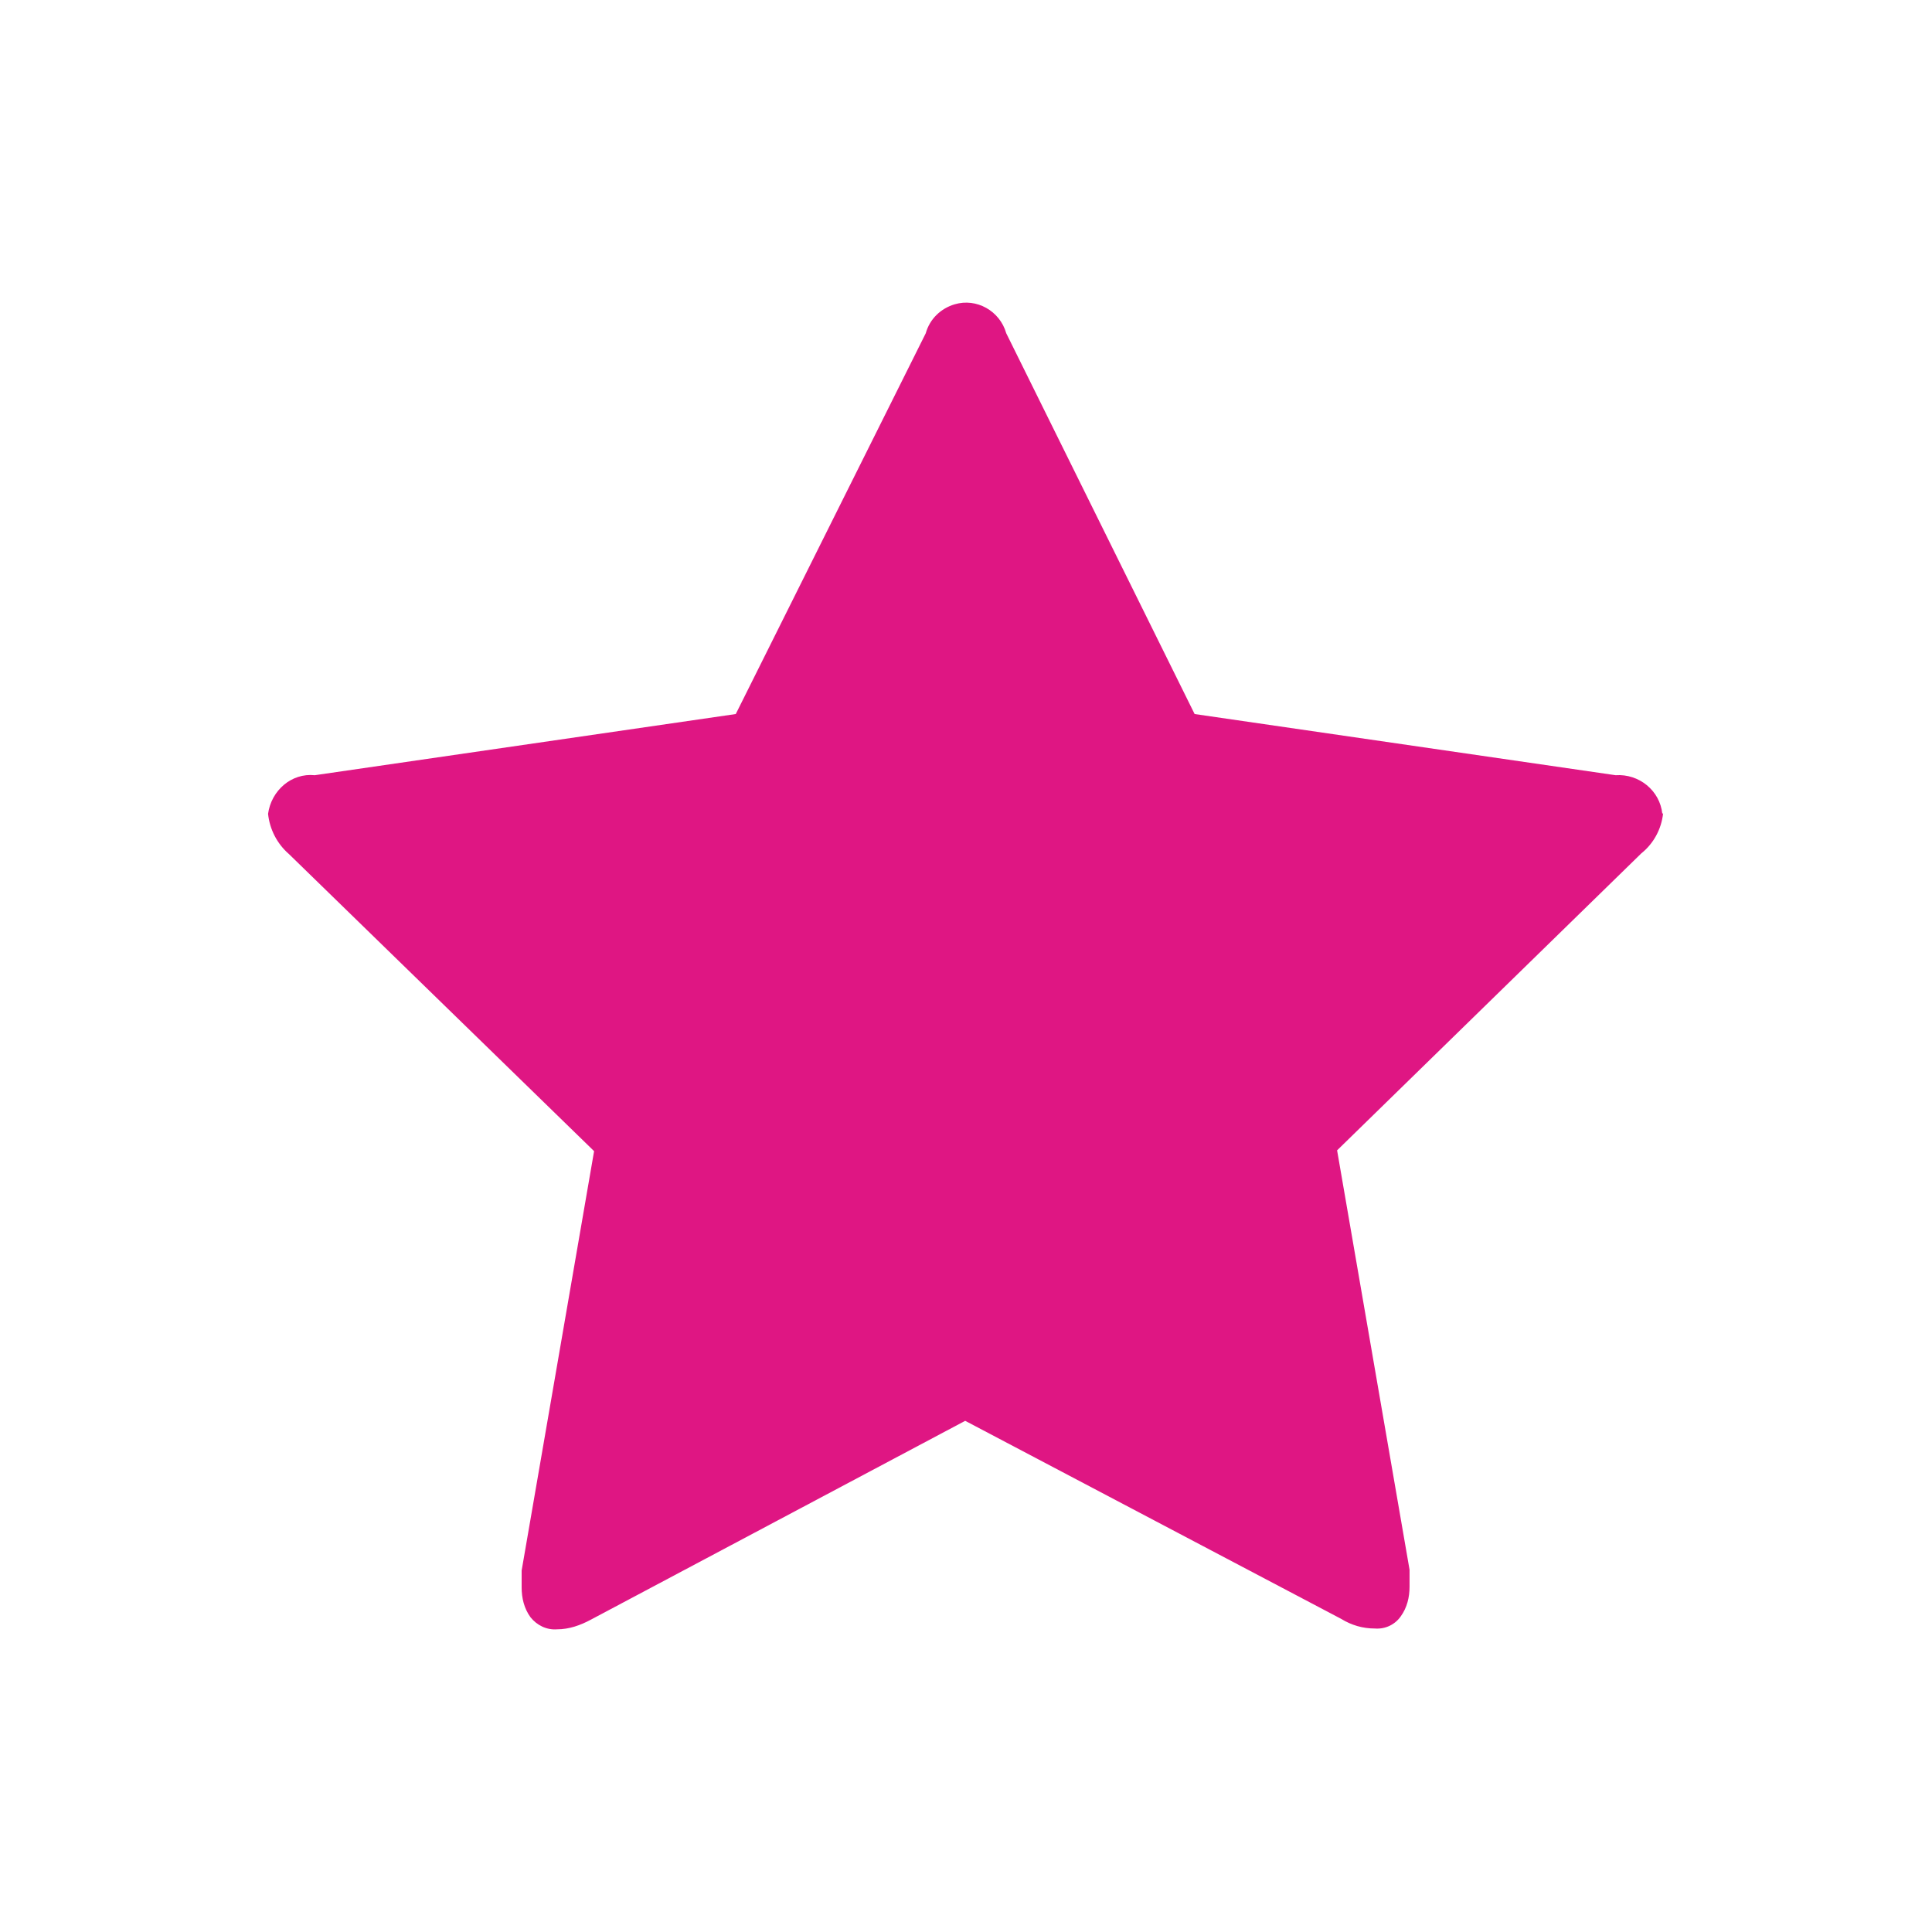 <svg version="1.2" xmlns="http://www.w3.org/2000/svg" xmlns:xlink="http://www.w3.org/1999/xlink" overflow="visible" preserveAspectRatio="none" viewBox="0 0 24 24" width="20" height="20"><g><path xmlns:default="http://www.w3.org/2000/svg" id="star" d="M20.65,10.11c-0.03-0.29-0.29-0.5-0.58-0.48l-5.23-0.76L12.5,4.14c-0.08-0.28-0.37-0.44-0.64-0.36  c-0.17,0.05-0.31,0.18-0.36,0.36L9.14,8.87L3.91,9.63C3.62,9.6,3.37,9.82,3.33,10.11c0.02,0.19,0.11,0.37,0.26,0.5l3.79,3.69  l-0.9,5.21c0,0.07,0,0.14,0,0.21c0,0.13,0.03,0.26,0.11,0.37c0.08,0.1,0.2,0.16,0.33,0.15c0.15,0,0.29-0.05,0.42-0.12l4.65-2.47  l4.67,2.46c0.13,0.08,0.27,0.12,0.42,0.12c0.13,0.01,0.25-0.05,0.32-0.15c0.08-0.11,0.11-0.24,0.11-0.37c0-0.07,0-0.14,0-0.21  l-0.9-5.21l3.78-3.69c0.15-0.12,0.25-0.3,0.27-0.5l0,0L20.65,10.11z" style="fill: rgb(223, 22, 131);" vector-effect="non-scaling-stroke"/></g></svg>